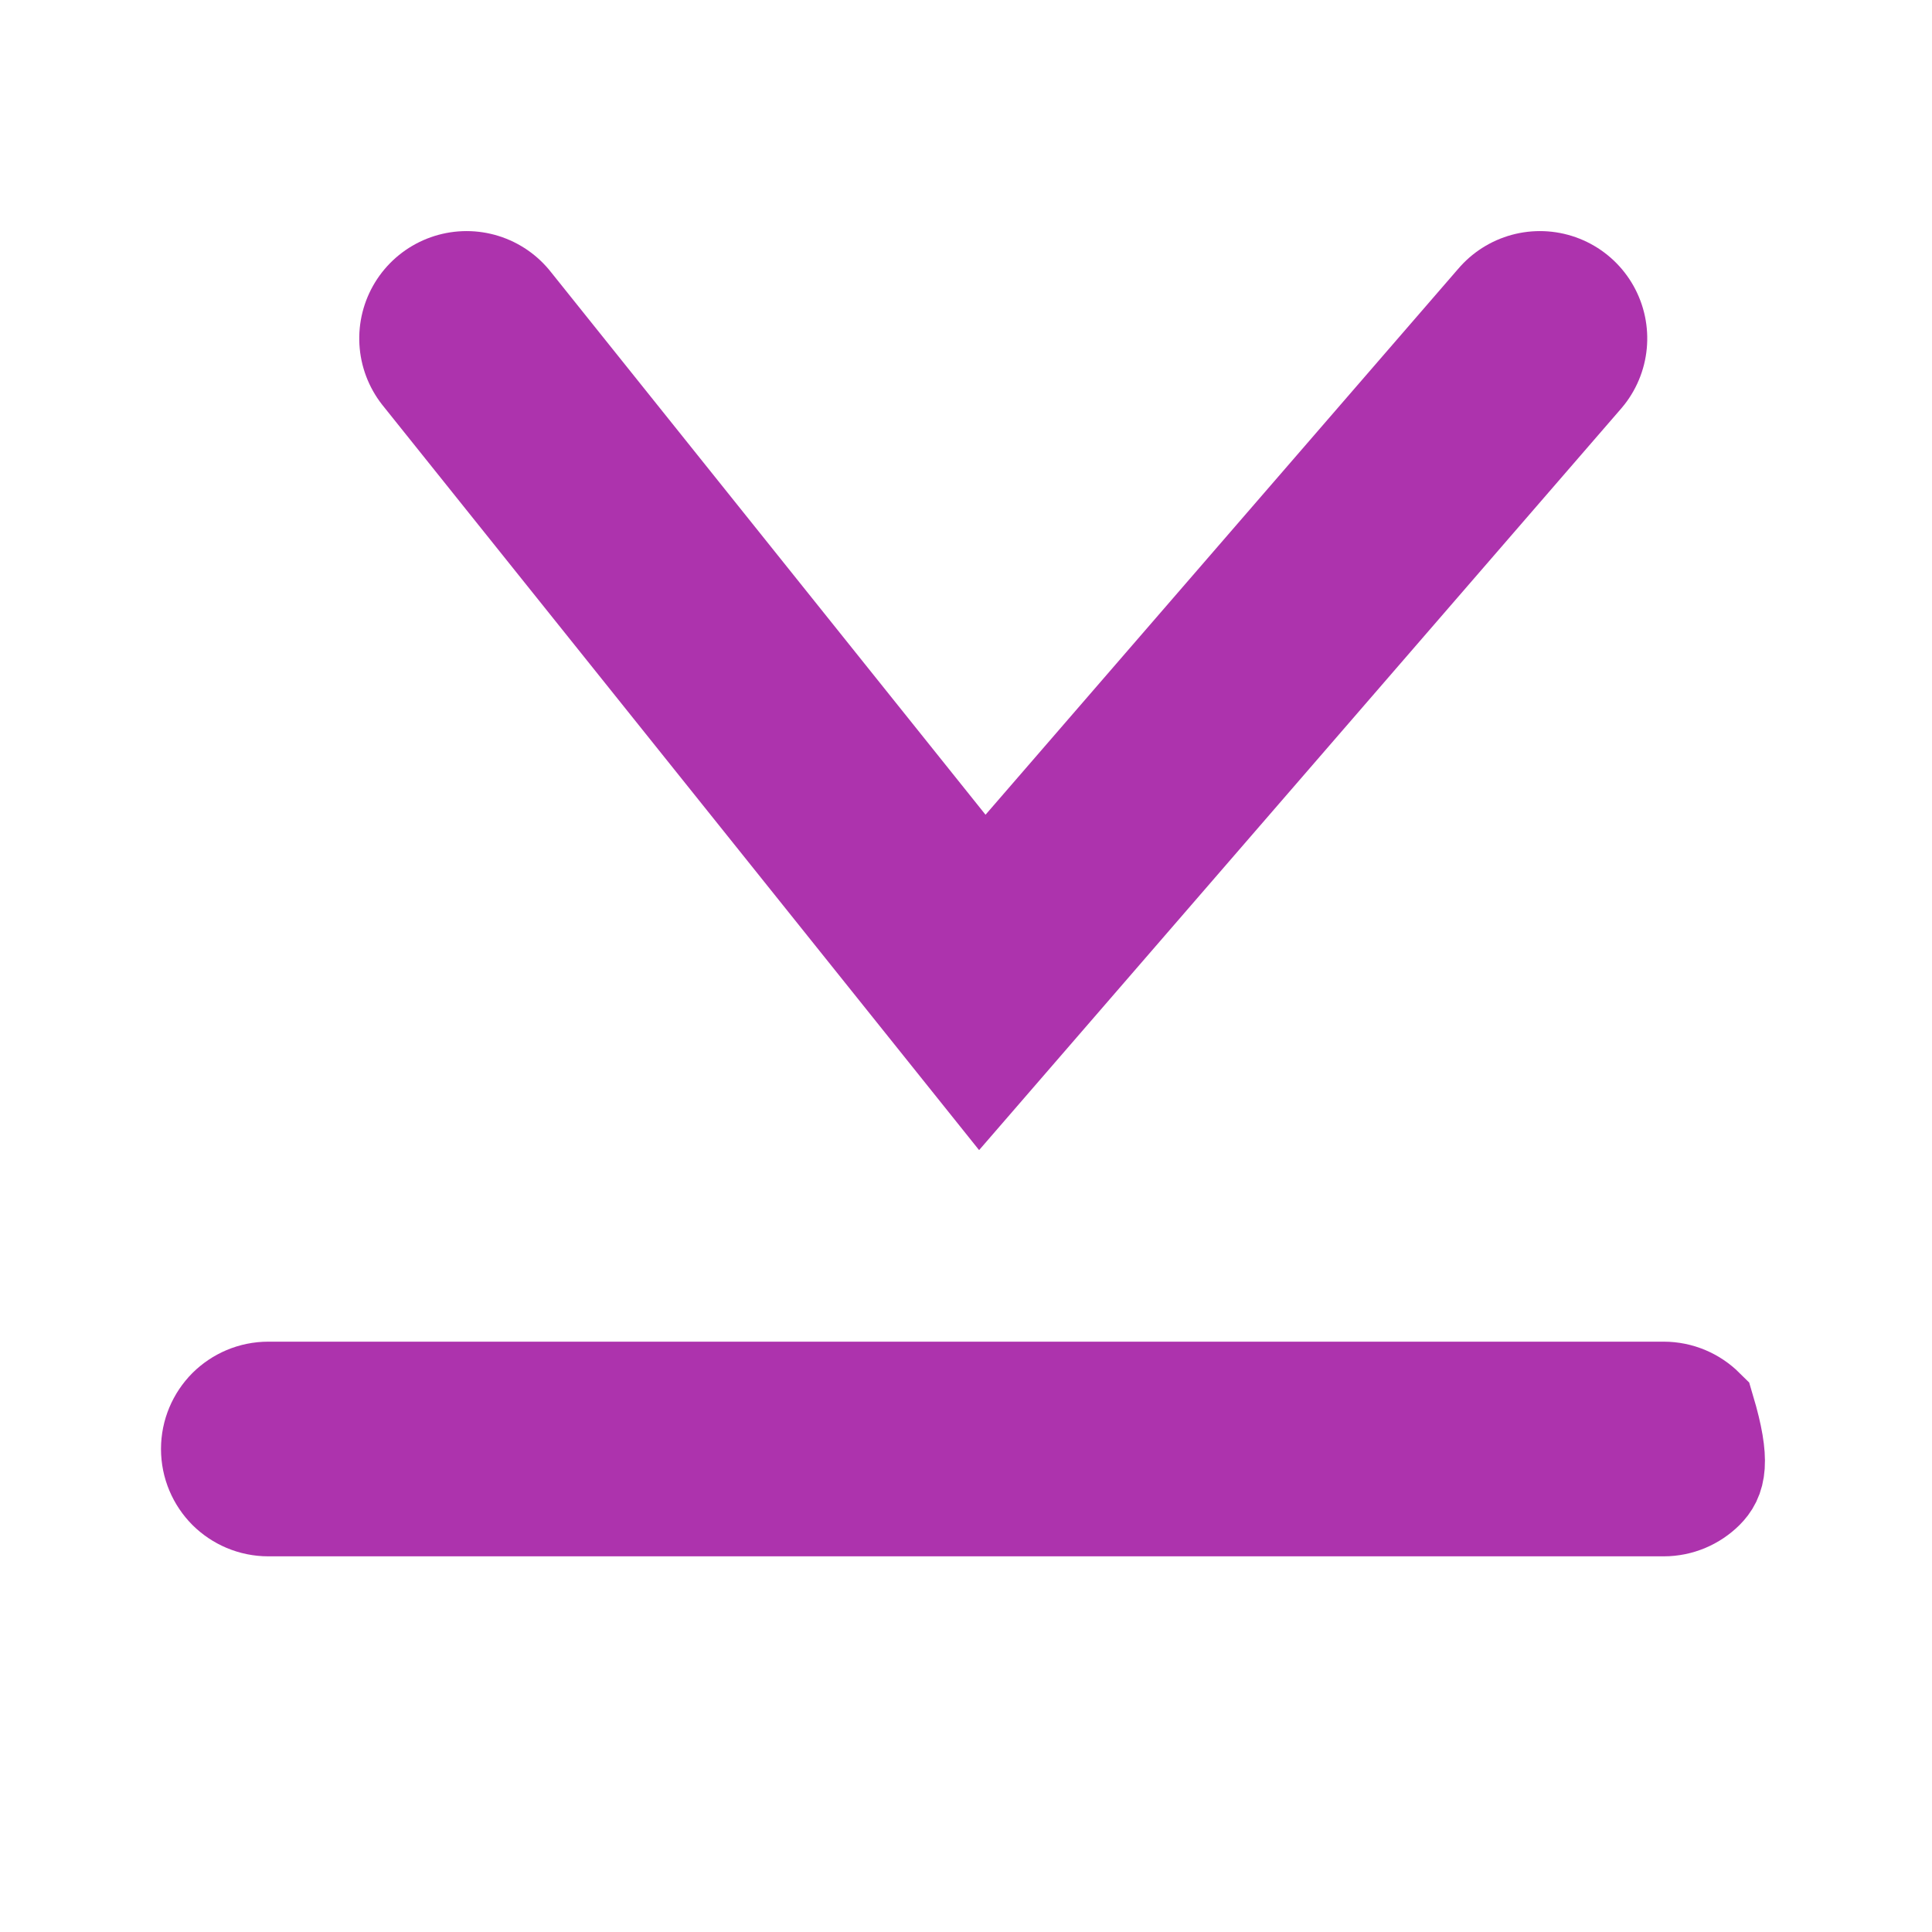 <?xml version="1.0" encoding="UTF-8"?>
<svg width="18px" height="18px" viewBox="0 0 18 18" version="1.1" xmlns="http://www.w3.org/2000/svg" xmlns:xlink="http://www.w3.org/1999/xlink">
    <title>page down</title>
    <g id="页面-1" stroke="none" stroke-width="1" fill="none" fill-rule="evenodd">
        <g id="pc" transform="translate(-862, -222)">
            <g id="page-down" transform="translate(862, 222)">
                <rect id="矩形" fill="#D8D8D8" opacity="0" x="0" y="0" width="18" height="18"></rect>
                <path d="M8.646,6.646 C9.138,6.5 9.263,6.556 9.354,6.646 C9.444,6.737 9.5,6.862 9.5,7 L9.5,7 L9.5,20 C9.5,20.138 9.444,20.263 9.354,20.354 C9.263,20.444 9.138,20.5 9,20.5 C8.862,20.5 8.737,20.444 8.646,20.354 C8.556,20.263 8.5,20.138 8.5,20 L8.5,20 L8.5,7 C8.5,6.862 8.556,6.737 8.646,6.646 Z" id="矩形" stroke="#ad33ad" transform="translate(9, 13.5) rotate(90) translate(-9, -13.5) "></path>
                <polyline id="路径-5" stroke="#ad33ad" stroke-width="2" stroke-linecap="round" transform="translate(9.347, 6.153) scale(-1, -1) rotate(90) translate(-9.347, -6.153) " points="12.347 1.153 6.347 5.958 12.347 11.153"></polyline>
            </g>
        </g>
    </g>
</svg>